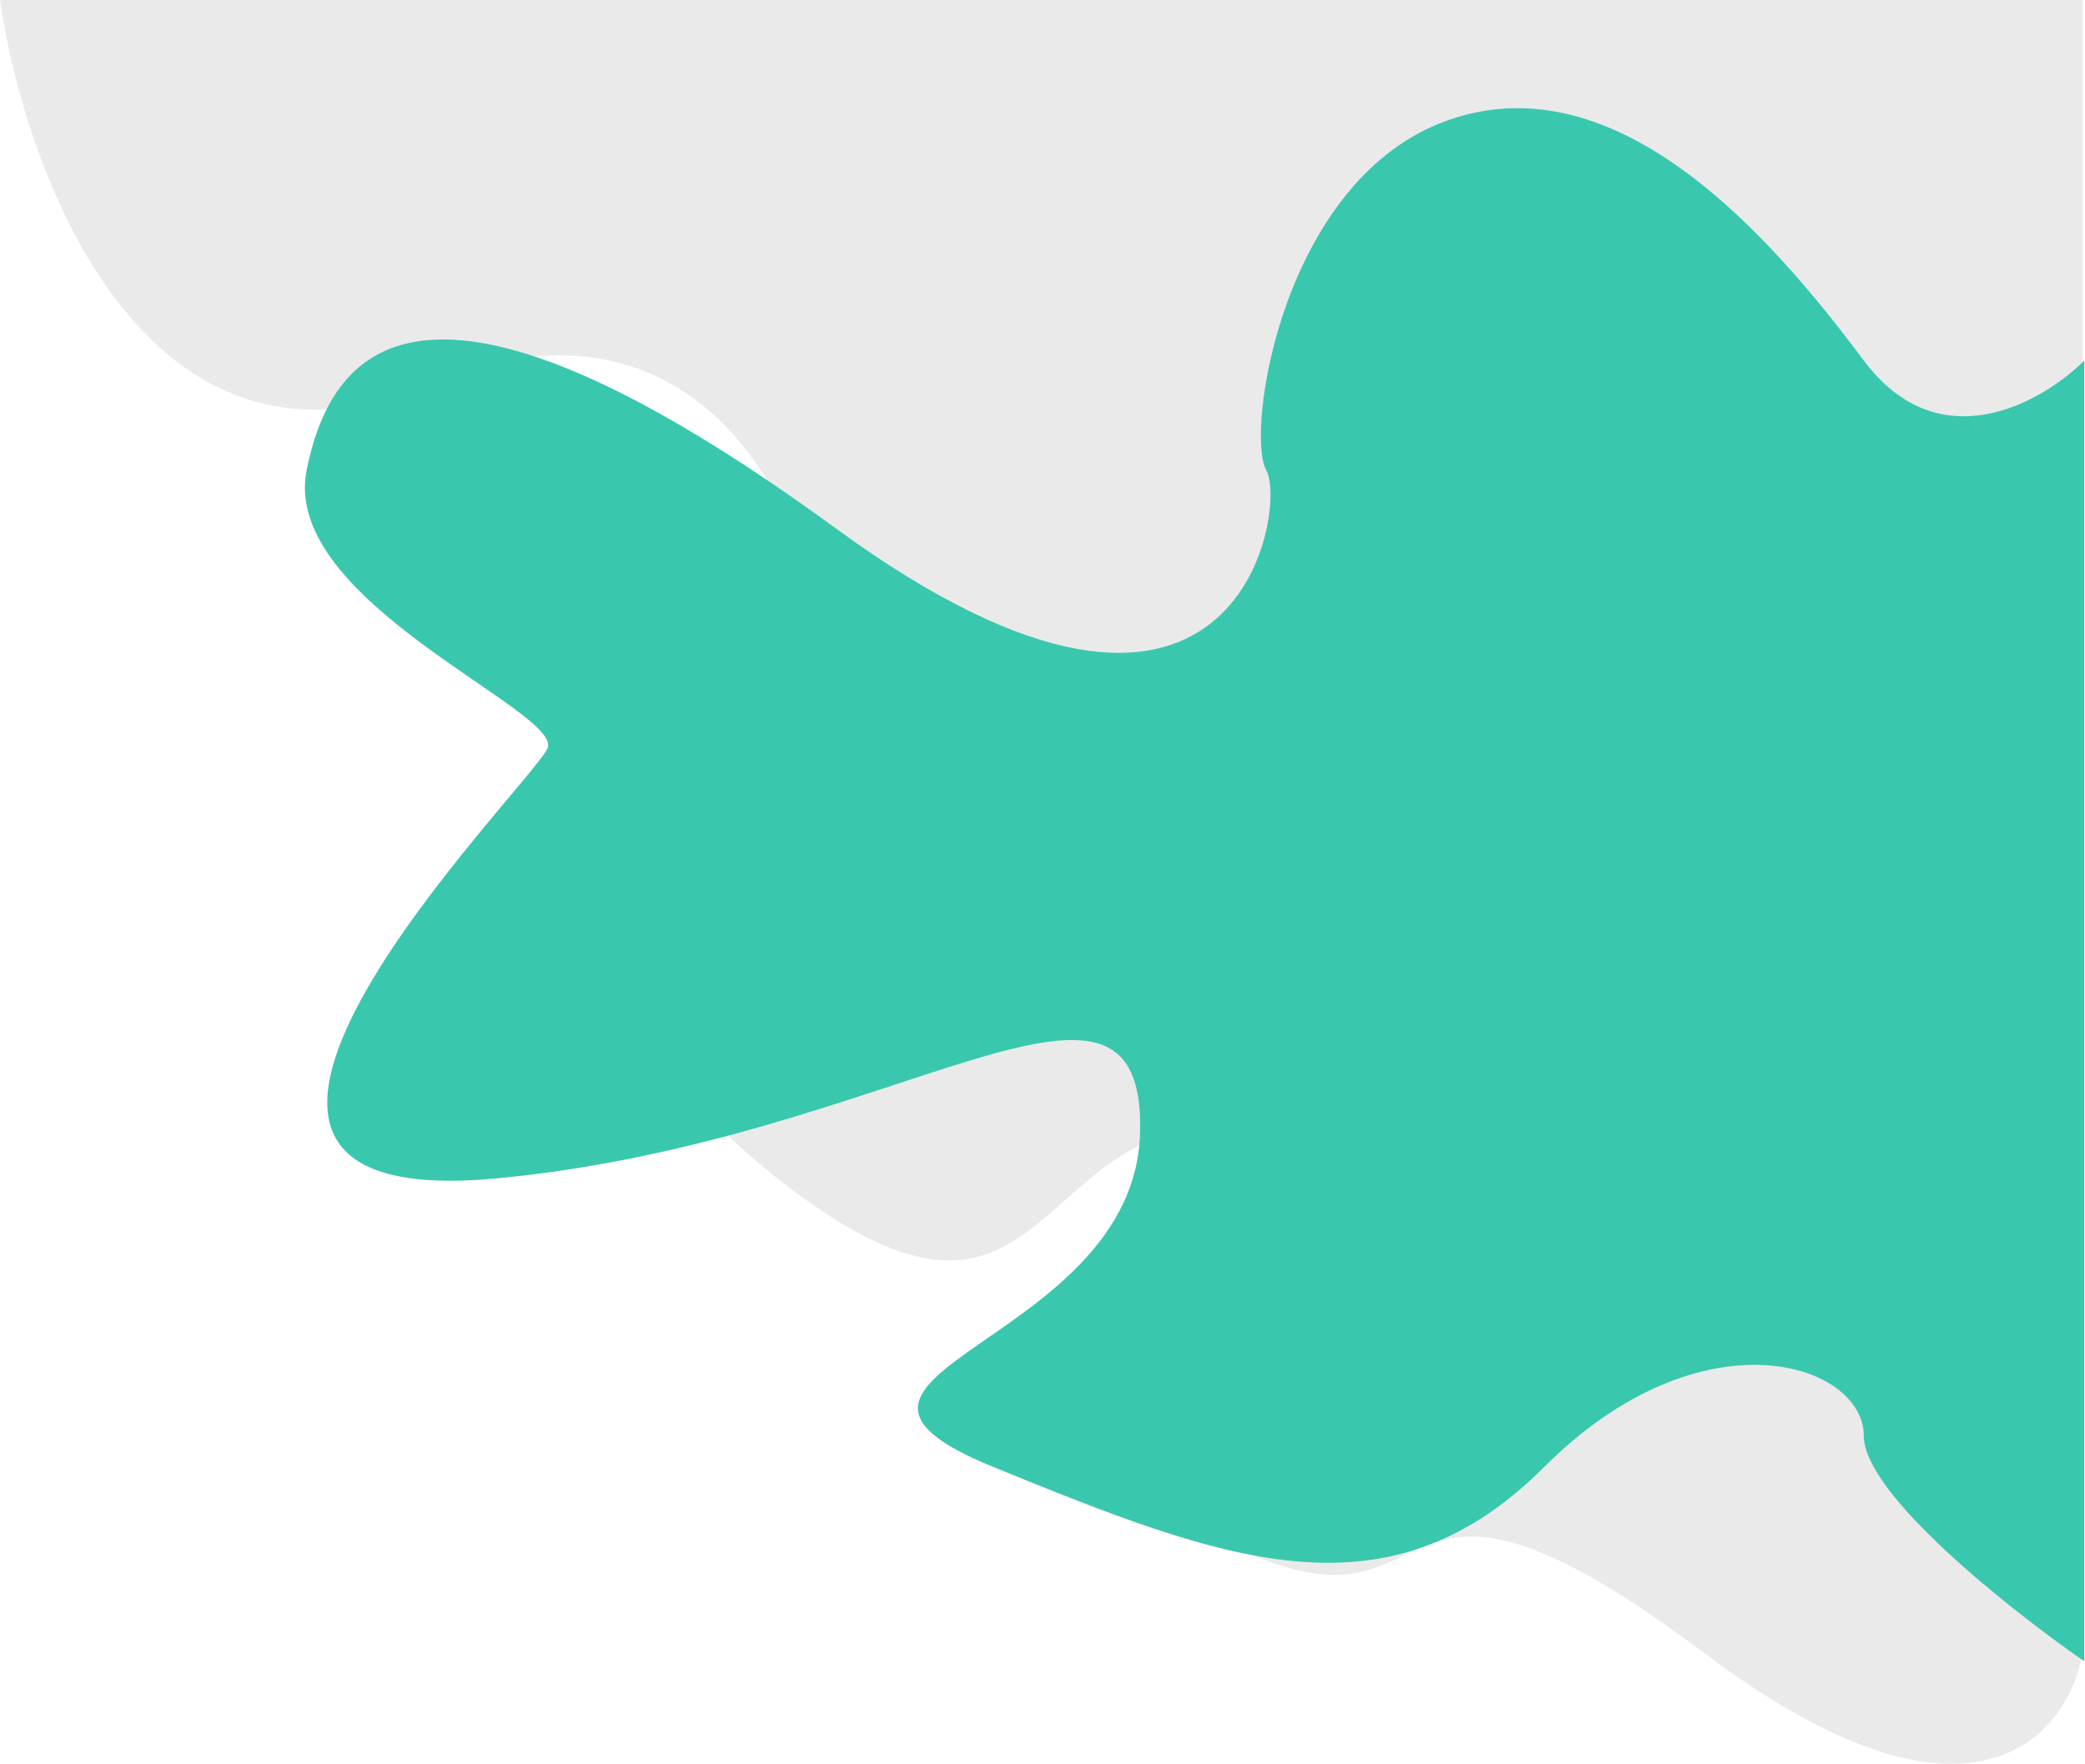 <svg width="1272" height="1076" viewBox="0 0 1272 1076" fill="none" xmlns="http://www.w3.org/2000/svg">
<path d="M262 234.53C90 306.539 15.667 108.18 0 0H1270.5V1008.63C1261.33 1059.47 1202.4 1130.64 1040 1008.63C837 856.109 887.5 1005.13 758.5 946.121C629.5 887.113 1165 872.111 887.5 727.093C610 582.074 680.5 872.111 485 727.093C289.5 582.074 438 473.06 485 449.557C532 426.054 477 144.518 262 234.53Z" fill="#EAEAEA"/>
<path d="M1137.05 219.934C1183.05 281.534 1245.88 245.601 1271.55 219.934V1013.43C1226.72 982.434 1137.05 911.534 1137.05 875.934C1137.05 831.434 1038.05 798.934 942.049 894.934C846.049 990.934 747.049 952.434 606.049 894.934C465.049 837.434 692.549 821.434 695.549 690.434C698.549 559.434 545.549 696.434 302.049 718.934C58.549 741.434 324.549 478.934 334.049 456.434C343.549 433.934 171.049 366.934 187.049 286.934C203.049 206.934 264.049 142.934 510.049 322.434C756.049 501.934 785.549 309.434 772.549 286.934C759.549 264.434 782.049 107.934 884.549 72.934C987.049 37.934 1079.55 142.934 1137.05 219.934Z" fill="#39C8AE"/>
</svg>
